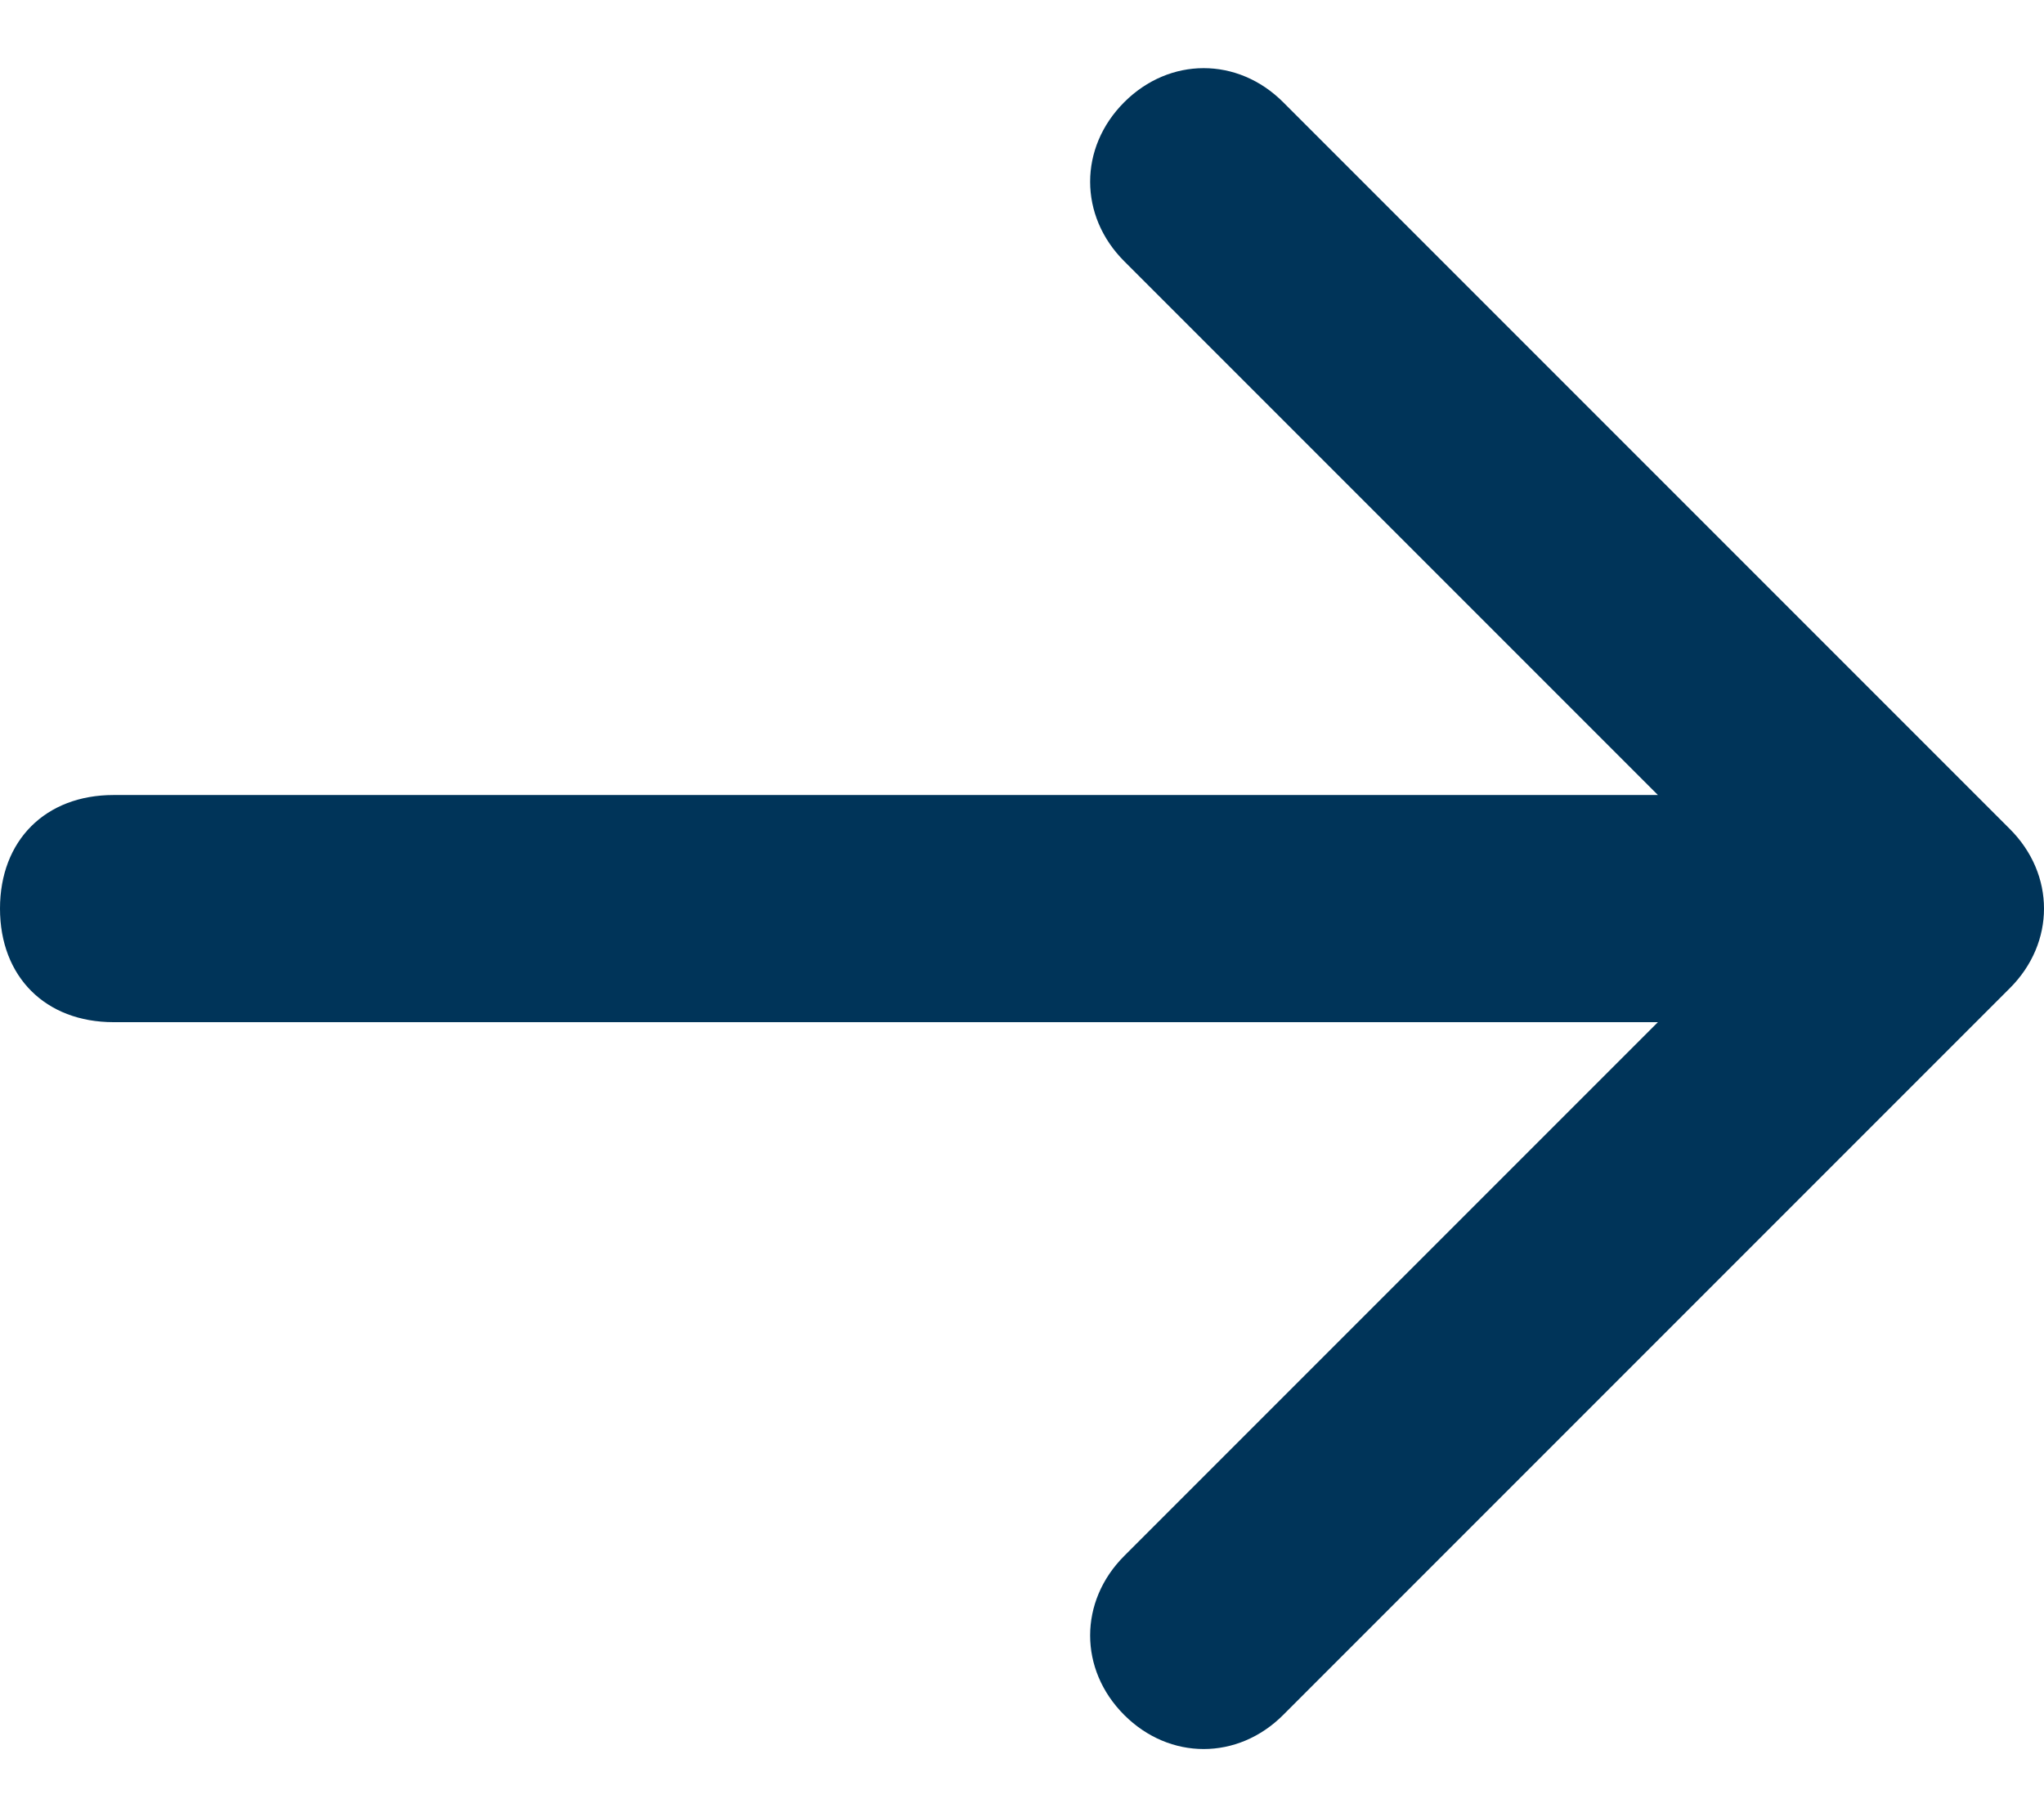 <svg xmlns="http://www.w3.org/2000/svg" viewBox="0 0 18 16">
    <path d="M1 7c-.6 0-1 .4-1 1s.4 1 1 1V7zm16.7 1.7c.4-.4.4-1 0-1.4L11.3.9c-.4-.4-1-.4-1.4 0-.4.4-.4 1 0 1.4L15.6 8l-5.7 5.7c-.4.4-.4 1 0 1.4.4.4 1 .4 1.4 0l6.4-6.4zM1 9h16V7H1v2z" fill="#003459"/>
</svg>

